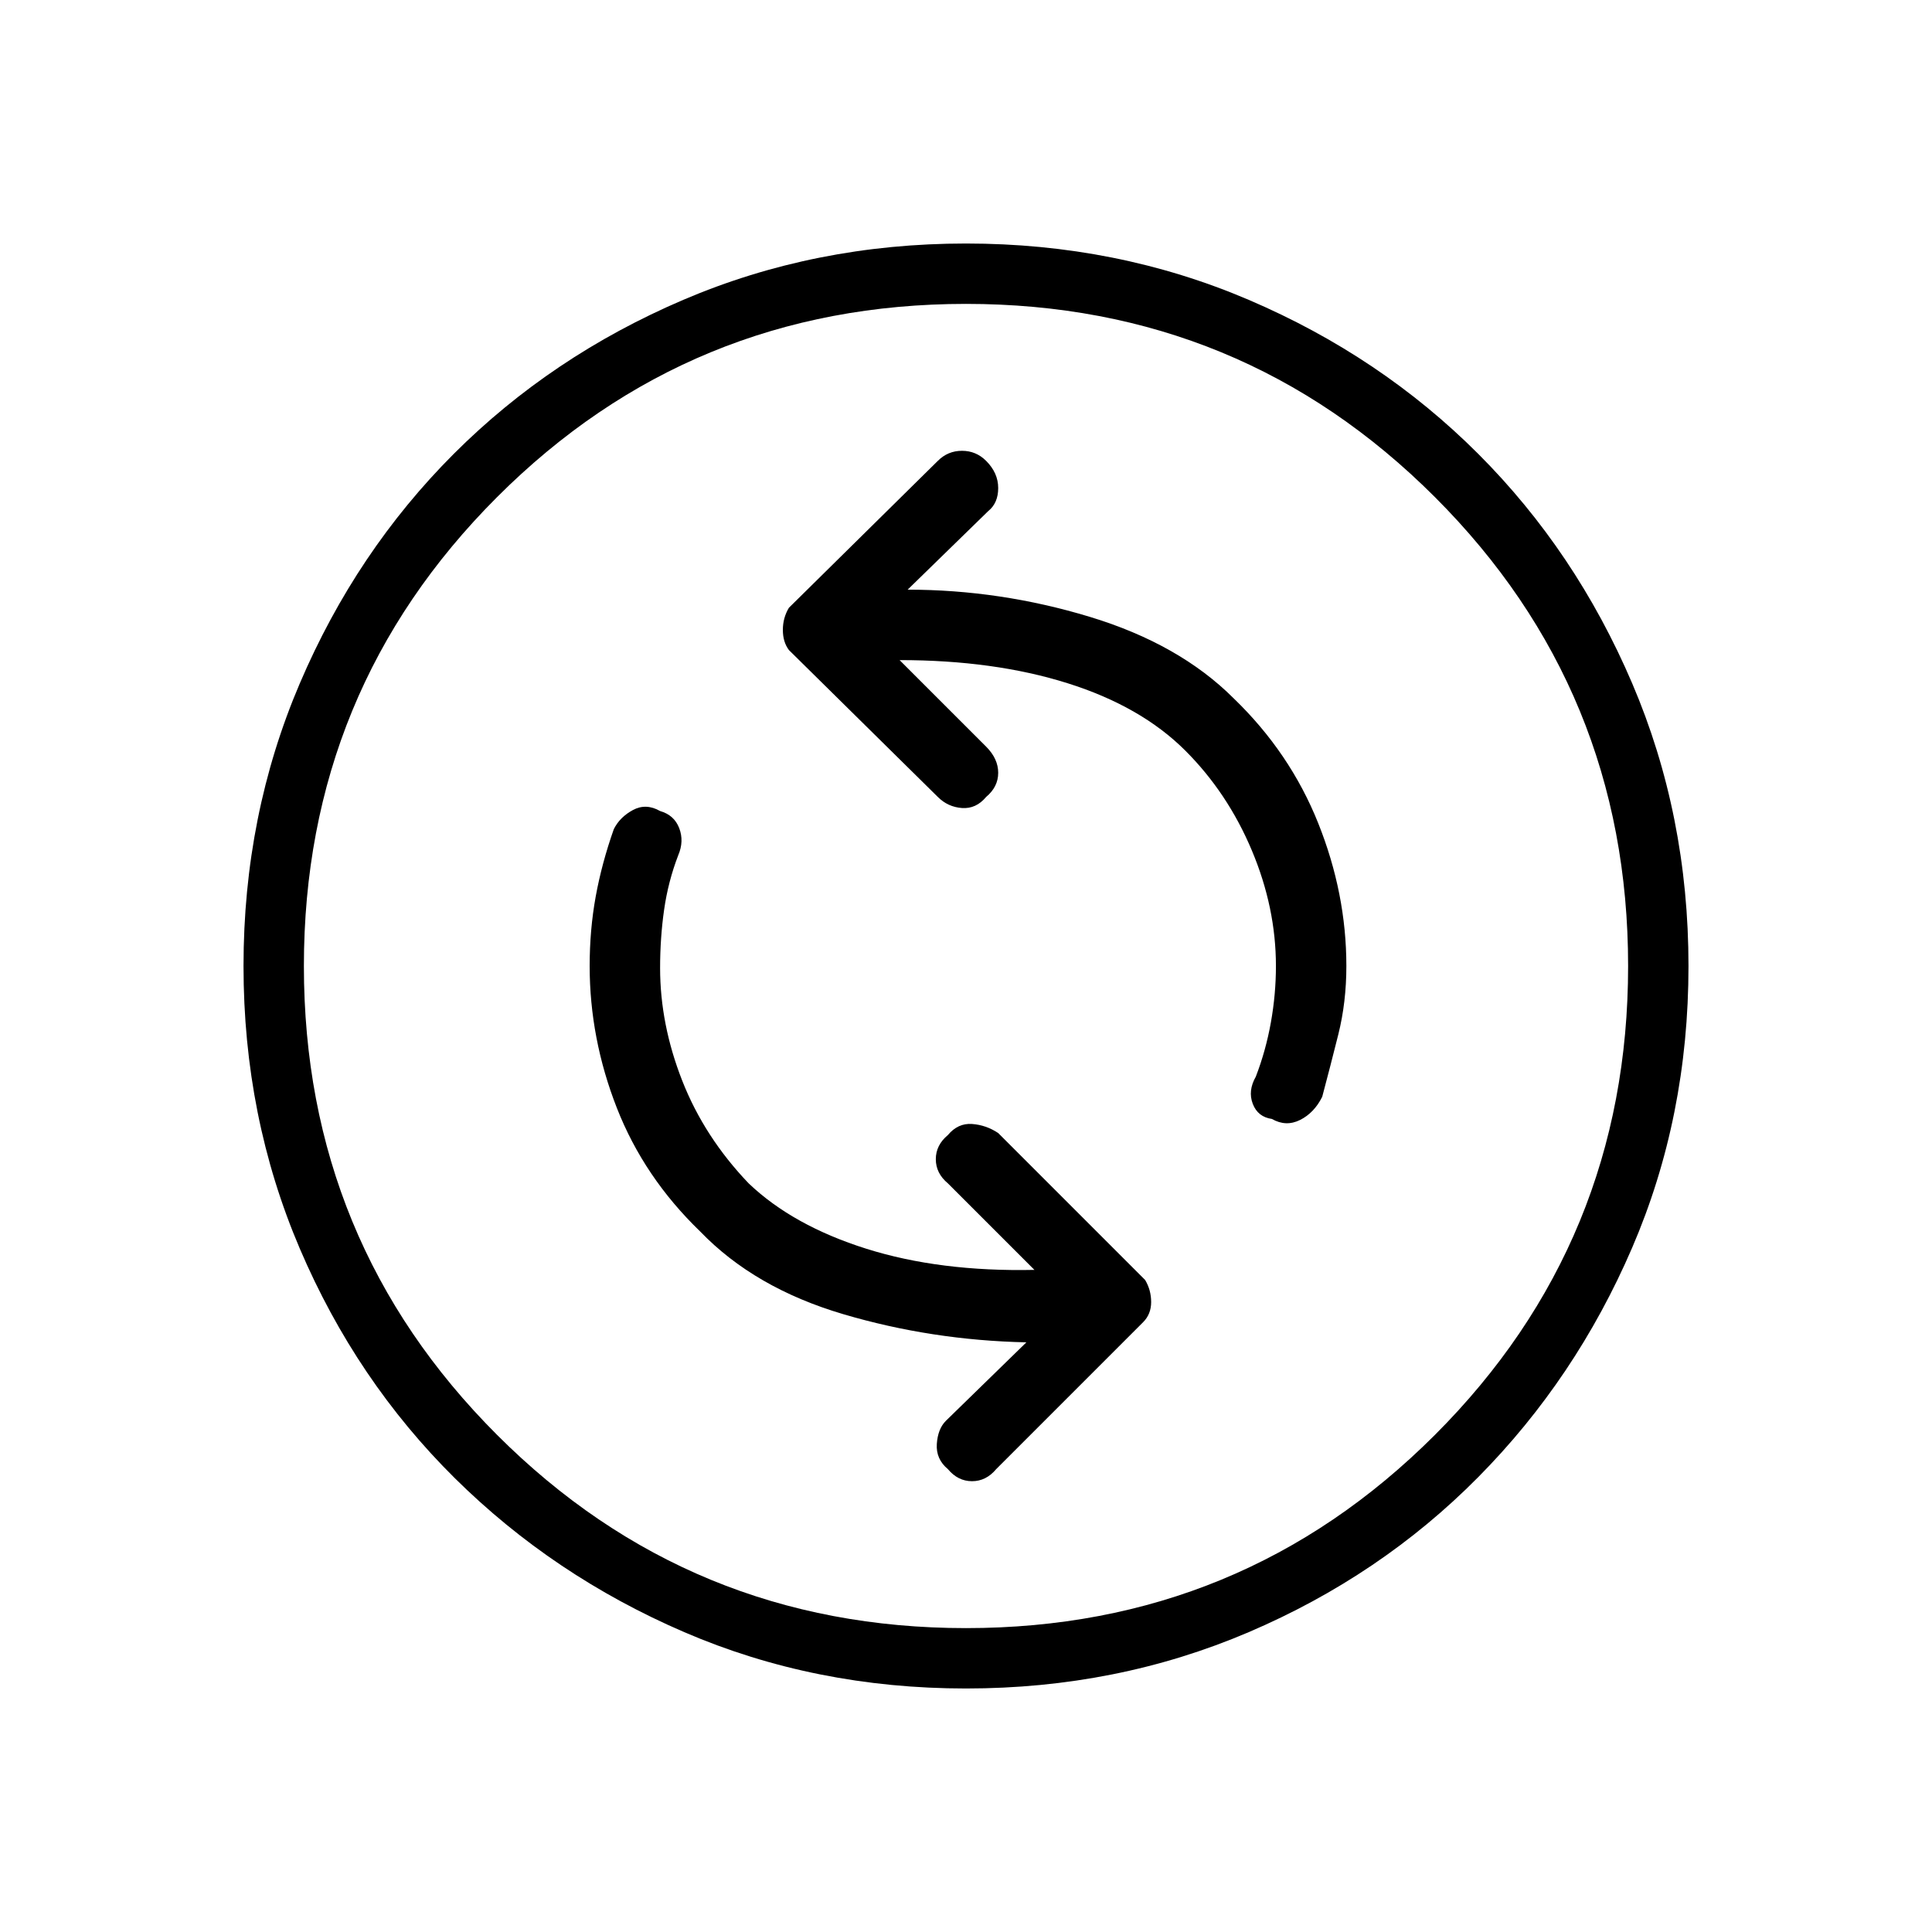 <svg xmlns="http://www.w3.org/2000/svg" height="48" width="48"><path d="M31.6 27.8Q31.95 28 32.3 27.825Q32.65 27.65 32.85 27.25Q33.05 26.5 33.25 25.7Q33.45 24.9 33.45 24Q33.45 22.2 32.75 20.45Q32.05 18.7 30.65 17.35Q29.3 16 27.075 15.325Q24.85 14.65 22.55 14.65L24.55 12.7Q24.8 12.5 24.8 12.125Q24.8 11.75 24.5 11.45Q24.25 11.2 23.9 11.2Q23.55 11.2 23.3 11.45L19.6 15.1Q19.45 15.35 19.45 15.65Q19.45 15.95 19.6 16.15L23.3 19.8Q23.55 20.05 23.9 20.075Q24.25 20.1 24.5 19.8Q24.8 19.55 24.8 19.2Q24.8 18.85 24.5 18.55L22.35 16.4Q24.7 16.4 26.525 16.975Q28.35 17.55 29.45 18.65Q30.5 19.7 31.1 21.125Q31.7 22.55 31.7 24Q31.7 24.7 31.575 25.4Q31.45 26.1 31.2 26.75Q31 27.1 31.125 27.425Q31.25 27.75 31.6 27.8ZM23.55 36.5Q23.8 36.8 24.15 36.8Q24.5 36.8 24.75 36.5L28.4 32.85Q28.6 32.65 28.6 32.35Q28.6 32.05 28.45 31.8L24.8 28.15Q24.5 27.95 24.15 27.925Q23.8 27.9 23.55 28.2Q23.25 28.45 23.25 28.8Q23.25 29.15 23.55 29.4L25.7 31.55Q23.35 31.6 21.525 31.025Q19.7 30.45 18.6 29.4Q17.5 28.25 16.95 26.85Q16.4 25.45 16.4 24.05Q16.4 23.3 16.5 22.6Q16.6 21.9 16.85 21.25Q17 20.9 16.875 20.575Q16.75 20.25 16.4 20.15Q16.05 19.95 15.725 20.125Q15.4 20.3 15.25 20.6Q14.95 21.45 14.8 22.275Q14.65 23.1 14.65 24Q14.65 25.8 15.325 27.525Q16 29.25 17.4 30.6Q18.75 32 20.95 32.65Q23.15 33.3 25.5 33.35L23.5 35.3Q23.3 35.5 23.275 35.875Q23.25 36.25 23.55 36.5ZM24 41.95Q20.25 41.95 17 40.55Q13.75 39.15 11.3 36.725Q8.85 34.3 7.45 31.025Q6.05 27.75 6.05 24Q6.05 20.25 7.45 16.975Q8.85 13.7 11.275 11.275Q13.7 8.85 16.975 7.45Q20.25 6.05 24 6.05Q27.75 6.05 31.025 7.45Q34.3 8.85 36.725 11.275Q39.15 13.7 40.55 16.975Q41.95 20.25 41.95 24Q41.95 27.75 40.55 31Q39.15 34.25 36.725 36.7Q34.3 39.15 31.025 40.55Q27.75 41.95 24 41.95ZM24 24Q24 24 24 24Q24 24 24 24Q24 24 24 24Q24 24 24 24Q24 24 24 24Q24 24 24 24Q24 24 24 24Q24 24 24 24ZM24 40.45Q30.85 40.45 35.65 35.65Q40.45 30.85 40.45 24Q40.45 17.15 35.65 12.35Q30.85 7.55 24 7.55Q17.15 7.55 12.35 12.35Q7.55 17.15 7.55 24Q7.55 30.85 12.35 35.65Q17.15 40.45 24 40.45Z"/></svg>
